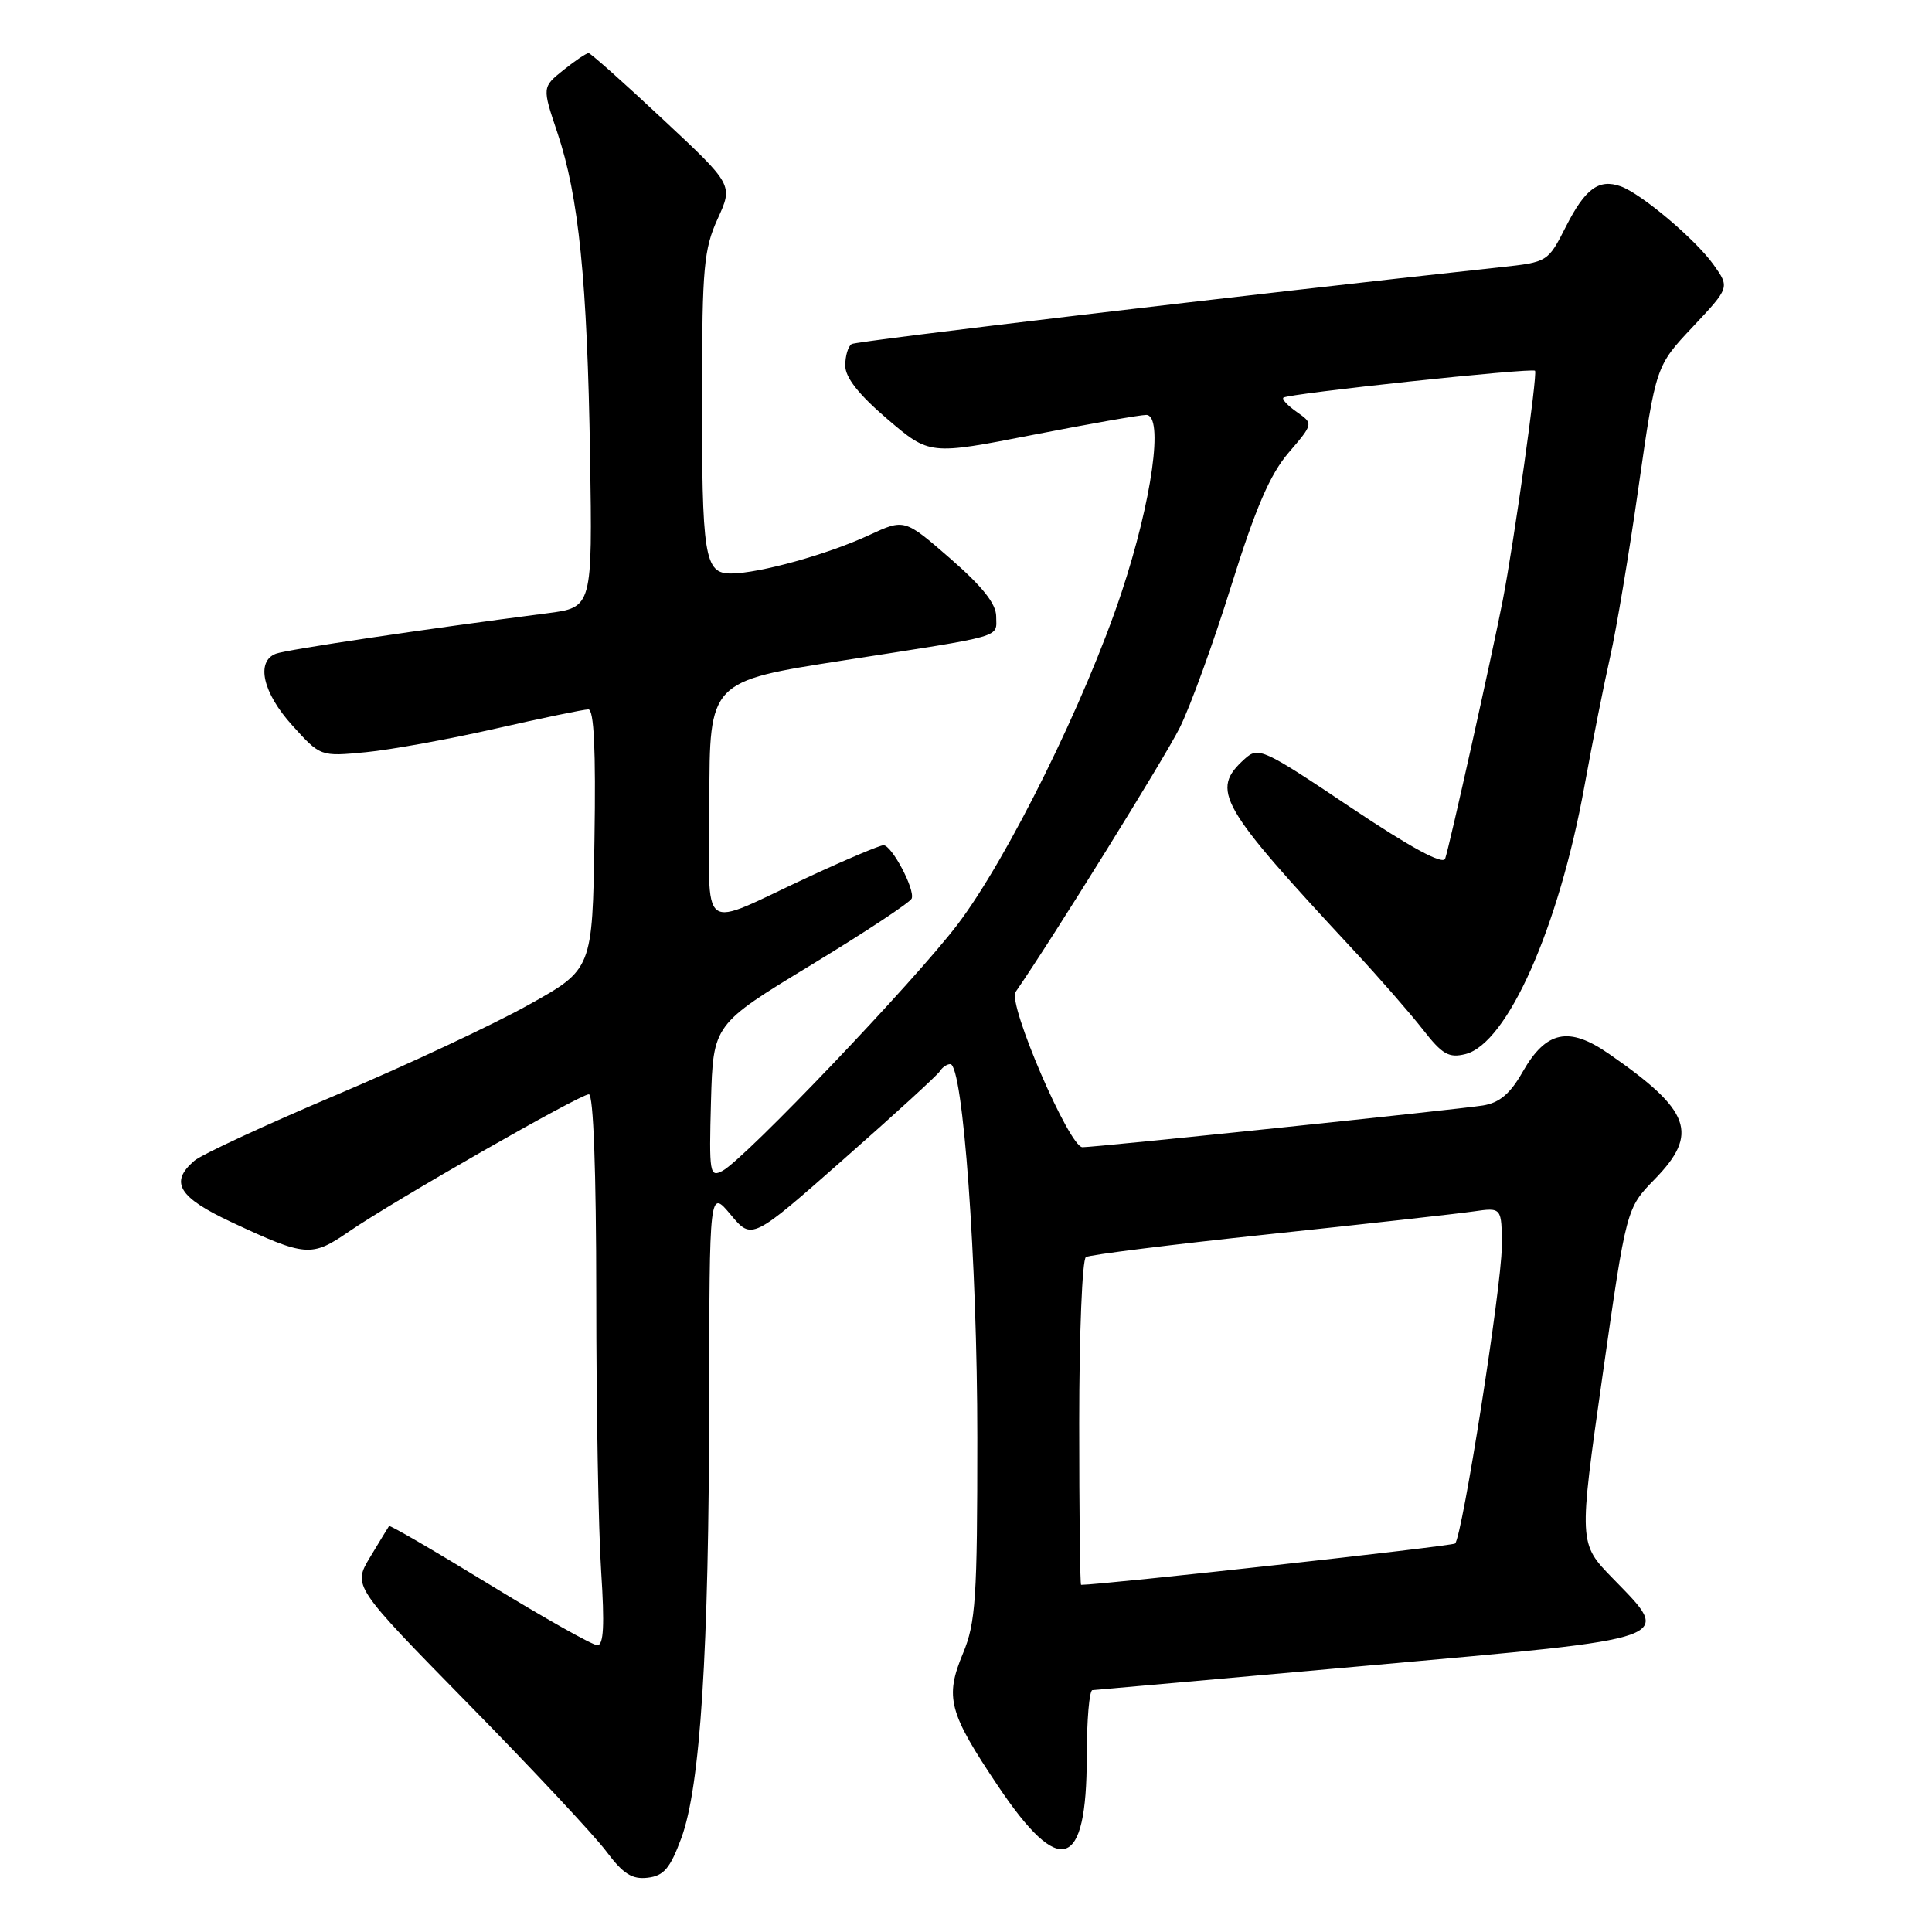 <?xml version="1.0" encoding="UTF-8" standalone="no"?>
<!DOCTYPE svg PUBLIC "-//W3C//DTD SVG 1.1//EN" "http://www.w3.org/Graphics/SVG/1.1/DTD/svg11.dtd" >
<svg xmlns="http://www.w3.org/2000/svg" xmlns:xlink="http://www.w3.org/1999/xlink" version="1.1" viewBox="0 0 256 256">
 <g >
 <path fill="currentColor"
d=" M 90.28 243.56 C 92.80 236.74 93.94 218.93 93.97 185.54 C 94.00 157.58 94.00 157.58 96.82 160.95 C 99.63 164.32 99.63 164.32 111.79 153.60 C 118.48 147.71 124.22 142.46 124.54 141.94 C 124.86 141.42 125.48 141.00 125.92 141.00 C 127.60 141.00 129.50 167.23 129.50 190.50 C 129.50 211.82 129.29 215.01 127.60 219.08 C 125.17 224.92 125.70 226.91 132.25 236.67 C 140.47 248.92 144.00 247.76 144.00 232.81 C 144.00 227.96 144.34 223.98 144.75 223.95 C 145.16 223.93 161.70 222.45 181.49 220.68 C 222.68 216.99 221.68 217.35 213.69 209.13 C 209.18 204.50 209.18 204.50 212.34 182.30 C 215.50 160.10 215.50 160.10 219.25 156.26 C 225.16 150.20 224.06 147.16 213.18 139.63 C 207.88 135.95 204.87 136.58 201.77 142.01 C 200.11 144.93 198.70 146.12 196.50 146.48 C 193.23 147.01 145.17 152.02 143.43 152.01 C 141.68 152.00 133.50 133.00 134.57 131.44 C 139.43 124.42 154.34 100.41 156.32 96.43 C 157.71 93.65 160.79 85.17 163.15 77.60 C 166.38 67.28 168.28 62.86 170.75 59.98 C 174.04 56.14 174.04 56.14 171.83 54.59 C 170.61 53.74 169.82 52.89 170.06 52.69 C 170.72 52.15 203.04 48.70 203.40 49.13 C 203.75 49.55 200.62 71.81 199.13 79.50 C 197.75 86.59 192.04 112.25 191.49 113.78 C 191.19 114.63 186.93 112.32 178.93 106.96 C 167.36 99.20 166.74 98.92 164.94 100.55 C 160.34 104.71 161.45 106.65 179.45 126.01 C 182.78 129.59 186.87 134.28 188.54 136.42 C 191.11 139.72 191.98 140.22 194.18 139.67 C 199.72 138.28 206.54 122.93 209.94 104.20 C 211.01 98.31 212.55 90.58 213.36 87.00 C 214.17 83.42 215.87 73.30 217.12 64.50 C 219.41 48.50 219.41 48.50 224.31 43.30 C 229.20 38.09 229.20 38.09 227.05 35.07 C 224.67 31.73 217.48 25.66 214.75 24.69 C 211.86 23.66 210.04 25.00 207.51 29.99 C 205.10 34.73 205.10 34.73 198.80 35.41 C 165.48 39.02 113.52 45.18 112.85 45.59 C 112.38 45.88 112.00 47.16 112.00 48.44 C 112.00 50.02 113.78 52.28 117.58 55.53 C 123.17 60.30 123.17 60.30 136.83 57.63 C 144.35 56.16 151.12 54.97 151.89 54.98 C 154.23 55.02 152.65 66.31 148.61 78.50 C 143.82 92.92 133.54 113.73 126.88 122.50 C 121.16 130.03 98.73 153.54 95.74 155.14 C 94.04 156.05 93.95 155.49 94.21 145.92 C 94.50 135.74 94.50 135.74 107.50 127.85 C 114.65 123.51 120.64 119.55 120.81 119.05 C 121.24 117.80 118.16 112.00 117.07 112.00 C 116.59 112.00 112.22 113.84 107.35 116.10 C 92.24 123.09 94.00 124.40 94.00 106.11 C 94.00 90.27 94.00 90.27 111.75 87.51 C 133.46 84.13 132.00 84.55 132.00 81.68 C 132.00 80.01 130.18 77.72 125.92 74.01 C 119.85 68.73 119.85 68.73 115.17 70.90 C 109.70 73.45 100.62 75.97 96.88 75.99 C 93.33 76.00 92.99 73.90 93.02 51.62 C 93.04 35.51 93.27 33.00 95.09 29.00 C 97.15 24.50 97.15 24.50 87.82 15.79 C 82.70 10.99 78.28 7.06 78.00 7.04 C 77.72 7.02 76.22 8.03 74.66 9.28 C 71.83 11.55 71.83 11.55 73.86 17.59 C 76.69 25.99 77.82 37.21 78.19 60.49 C 78.50 80.49 78.50 80.49 72.50 81.26 C 56.22 83.36 37.95 86.08 36.56 86.62 C 33.87 87.65 34.82 91.80 38.73 96.12 C 42.46 100.25 42.46 100.25 48.48 99.67 C 51.79 99.35 59.54 97.94 65.69 96.54 C 71.85 95.14 77.37 94.00 77.96 94.00 C 78.71 94.00 78.96 99.36 78.77 111.22 C 78.50 128.44 78.50 128.44 70.00 133.17 C 65.33 135.78 53.85 141.15 44.50 145.11 C 35.15 149.07 26.71 152.98 25.75 153.81 C 22.44 156.65 23.65 158.65 30.65 161.93 C 40.51 166.54 41.27 166.60 46.19 163.22 C 52.13 159.13 76.83 145.00 78.03 145.00 C 78.63 145.00 79.00 155.07 79.01 171.75 C 79.01 186.46 79.30 202.89 79.66 208.25 C 80.12 215.33 79.99 218.00 79.15 218.00 C 78.51 218.00 72.09 214.38 64.87 209.96 C 57.65 205.54 51.66 202.05 51.55 202.21 C 51.44 202.37 50.31 204.22 49.04 206.33 C 46.74 210.16 46.74 210.16 62.12 225.84 C 70.58 234.46 78.78 243.23 80.34 245.32 C 82.57 248.30 83.75 249.05 85.81 248.81 C 87.96 248.56 88.79 247.58 90.28 243.56 Z  M 143.00 188.56 C 143.00 176.77 143.40 166.87 143.89 166.57 C 144.38 166.26 155.30 164.90 168.14 163.54 C 180.99 162.18 193.19 160.82 195.25 160.52 C 199.00 159.98 199.00 159.98 198.99 165.24 C 198.97 170.46 193.77 203.57 192.81 204.52 C 192.46 204.87 146.16 209.99 143.25 210.00 C 143.11 210.00 143.00 200.35 143.00 188.56 Z "/>
</g>
</svg>
